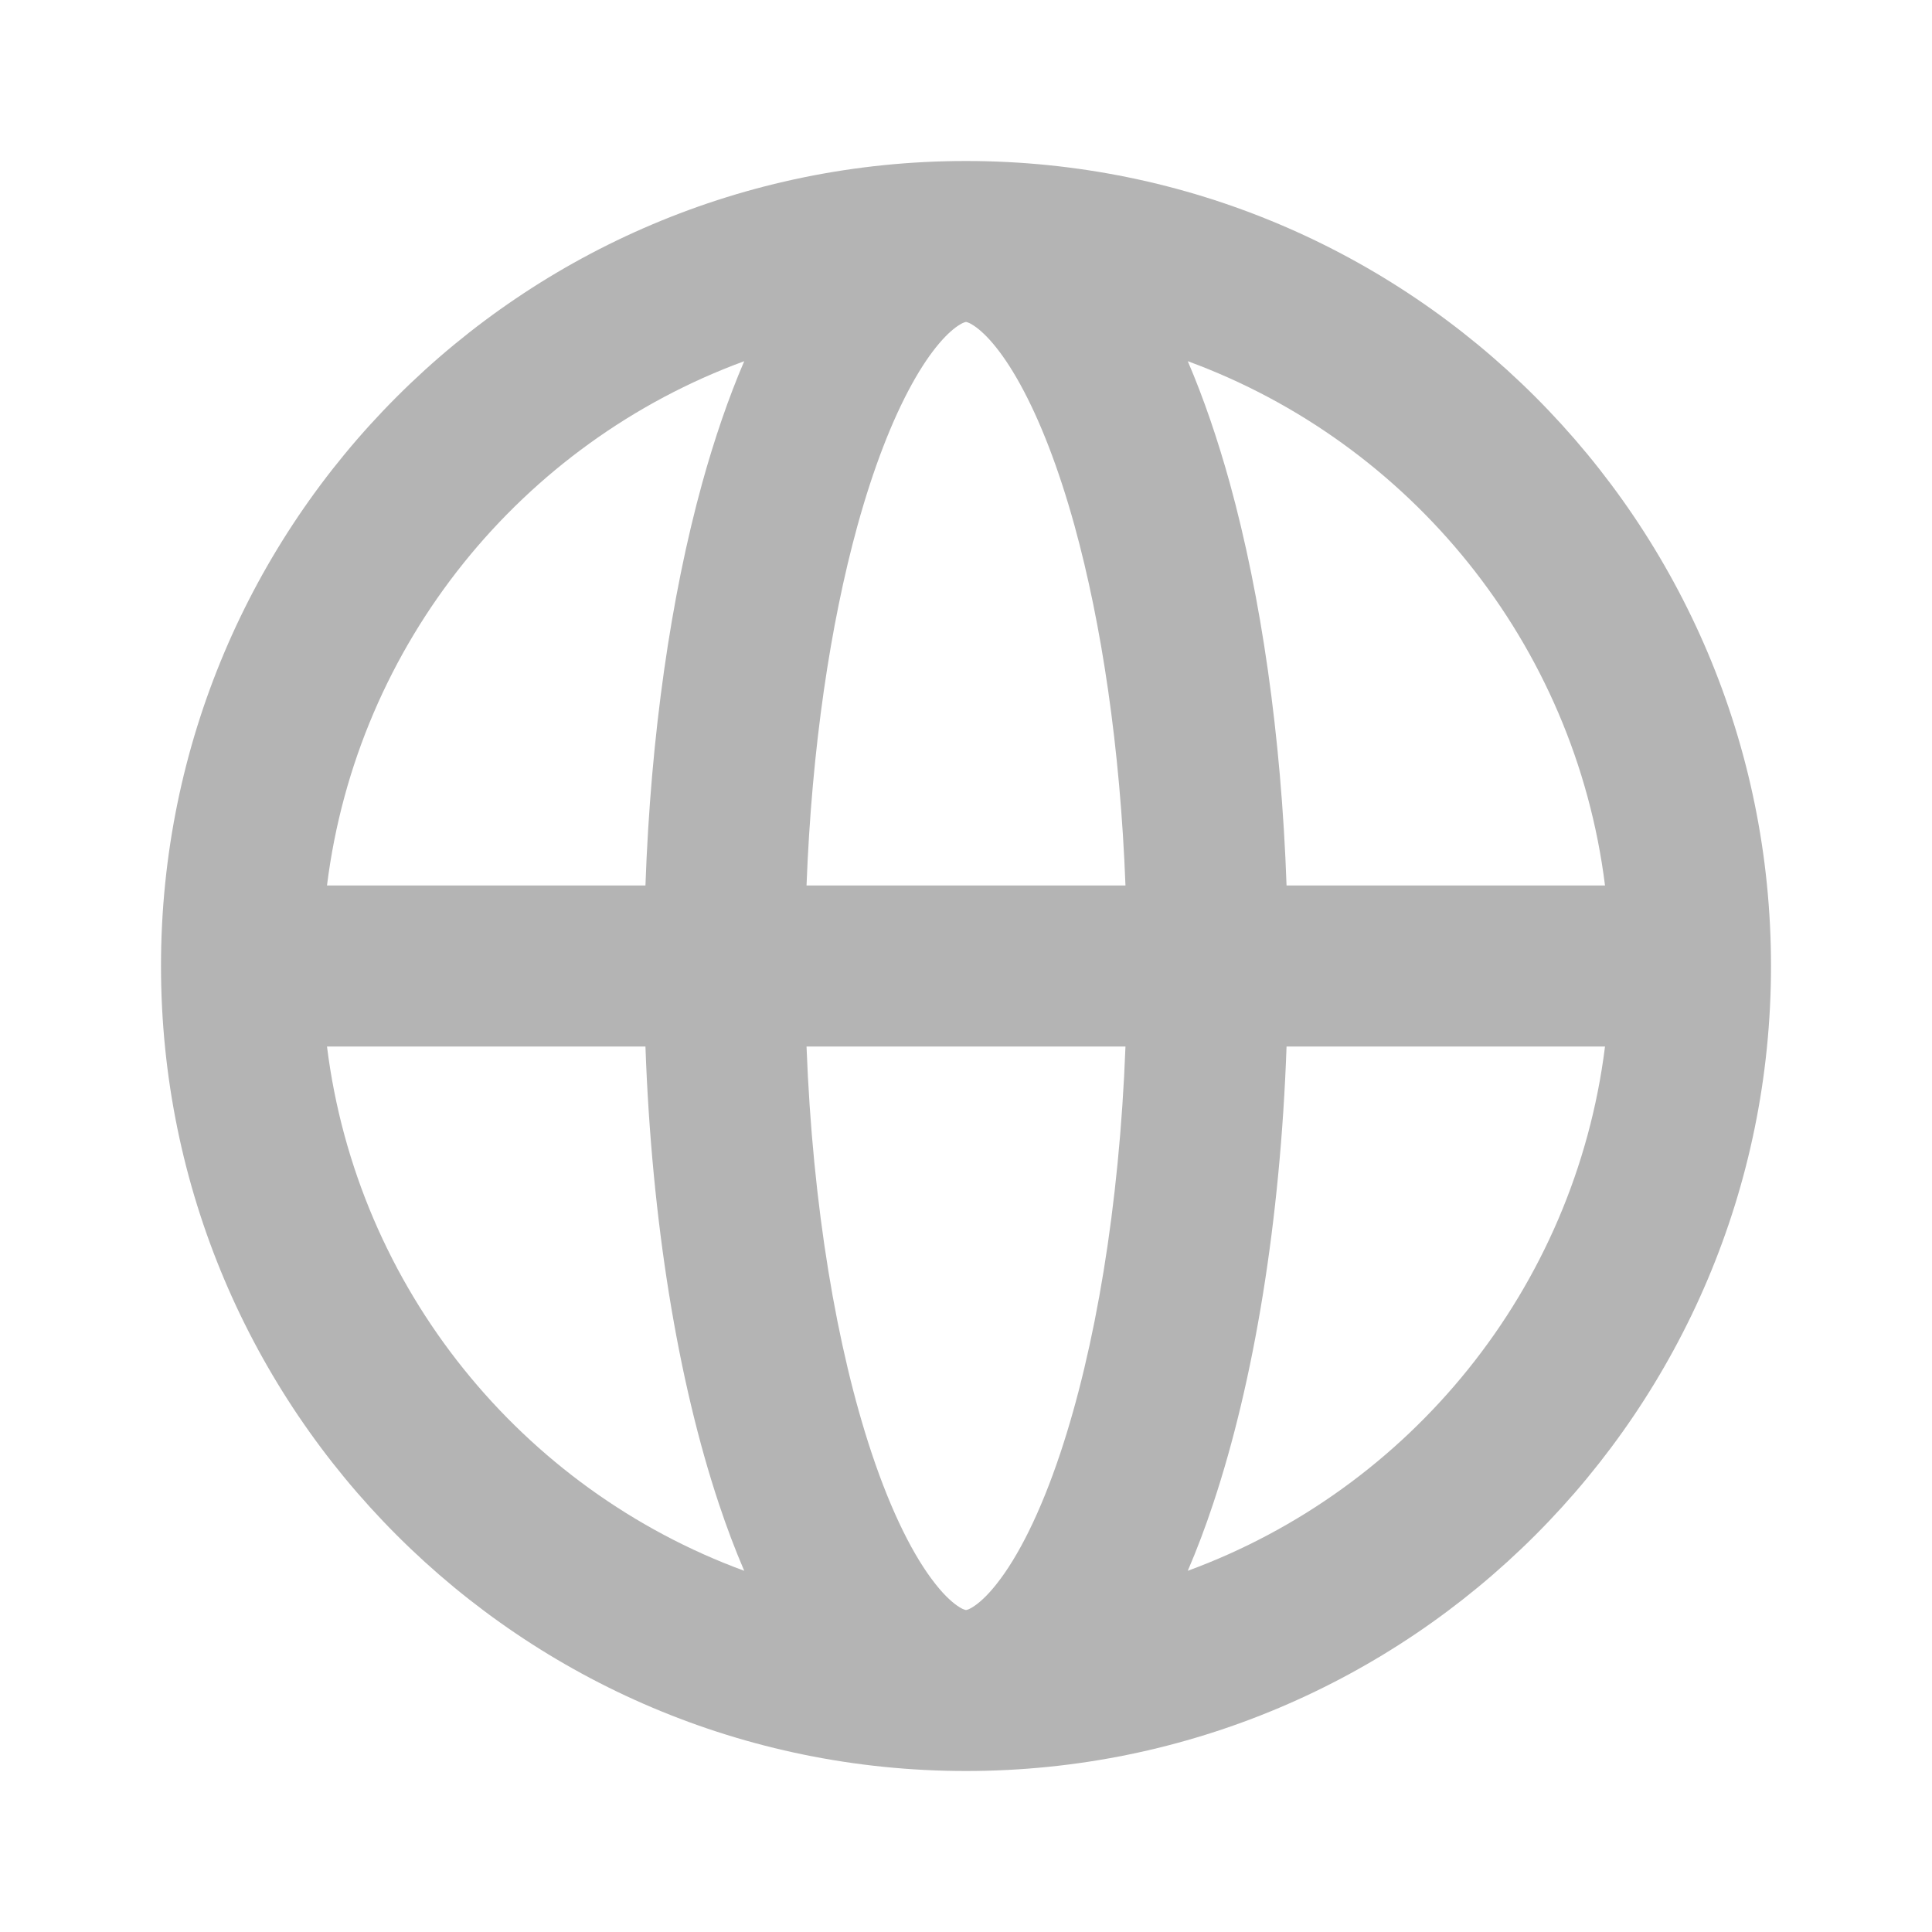 <svg width="24" height="24" viewBox="0 0 24 24" fill="none" xmlns="http://www.w3.org/2000/svg" class="h-[18px] w-[18px]"><path fill-rule="evenodd" clip-rule="evenodd" d="M2 12C2 6.477 6.477 2 12 2C17.523 2 22 6.477 22 12C22 17.523 17.523 22 12 22C6.477 22 2 17.523 2 12ZM11.985 4.003C11.993 4 11.998 4 12 4C12.001 4 12.007 4 12.015 4.003C12.026 4.006 12.047 4.014 12.079 4.034C12.209 4.112 12.426 4.324 12.675 4.777C12.916 5.215 13.148 5.805 13.349 6.533C13.685 7.753 13.916 9.292 13.981 11H10.019C10.084 9.292 10.315 7.753 10.651 6.533C10.852 5.805 11.084 5.215 11.325 4.777C11.574 4.324 11.791 4.112 11.921 4.034C11.953 4.014 11.974 4.006 11.985 4.003ZM8.018 11C8.084 9.133 8.334 7.412 8.723 6.001C8.874 5.456 9.048 4.946 9.245 4.487C6.485 5.499 4.437 7.99 4.062 11H8.018ZM4.062 13H8.018C8.095 15.174 8.422 17.155 8.93 18.68C9.026 18.969 9.131 19.248 9.245 19.513C6.485 18.5 4.437 16.01 4.062 13ZM10.019 13H13.981C13.905 14.997 13.603 16.757 13.173 18.048C12.921 18.804 12.643 19.344 12.382 19.674C12.255 19.836 12.151 19.922 12.081 19.965C12.049 19.985 12.026 19.994 12.015 19.997C12.005 20 12 20 12 20C12 20 11.995 20 11.985 19.997C11.974 19.994 11.951 19.985 11.919 19.965C11.849 19.922 11.745 19.836 11.618 19.674C11.357 19.344 11.079 18.804 10.827 18.048C10.397 16.757 10.095 14.997 10.019 13ZM15.982 13C15.905 15.174 15.578 17.155 15.07 18.68C14.974 18.969 14.869 19.248 14.755 19.513C17.515 18.5 19.563 16.01 19.938 13H15.982ZM19.938 11C19.563 7.99 17.515 5.499 14.755 4.487C14.952 4.946 15.126 5.456 15.277 6.001C15.666 7.412 15.916 9.133 15.982 11H19.938Z" fill="#B4B4B4"></path></svg>